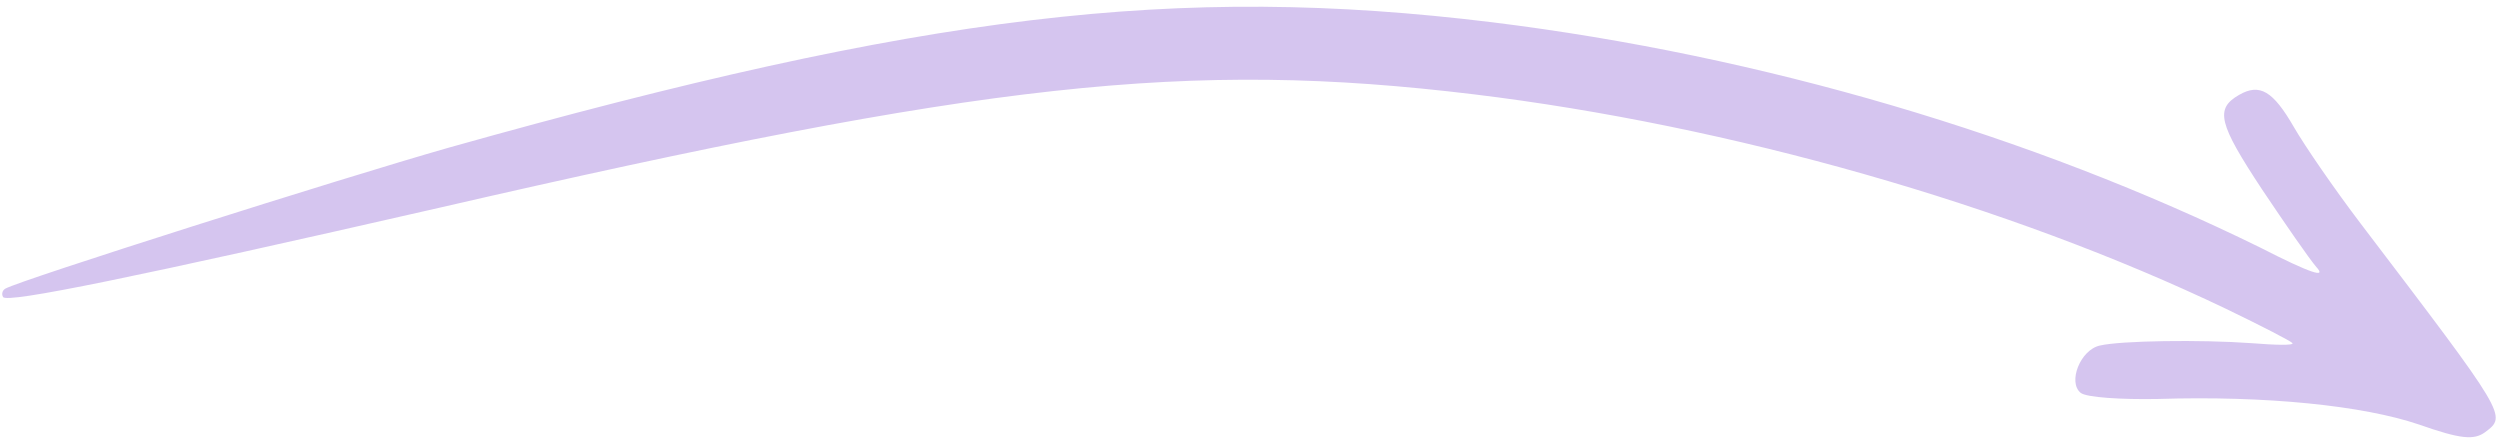 <svg width="135" height="24" viewBox="0 0 135 24" fill="none" xmlns="http://www.w3.org/2000/svg">
<path fill-rule="evenodd" clip-rule="evenodd" d="M130.633 22.927C127.615 21.902 122.362 21.359 116.509 21.545C114.529 21.581 112.672 21.461 112.36 21.216C111.648 20.648 112.336 18.888 113.396 18.659C114.519 18.394 118.827 18.333 121.581 18.531C122.876 18.635 123.869 18.658 123.795 18.531C123.74 18.435 122.103 17.591 120.215 16.681C108.445 11.044 93.421 6.775 79.593 5.094C64.168 3.228 53.156 4.435 23.697 11.225C7.336 14.965 0.368 16.391 0.165 16.04C0.073 15.88 0.127 15.679 0.287 15.587C1.085 15.126 18.43 9.624 24.245 7.97C49.961 0.744 63.541 -0.88 80.582 1.203C95.16 3.004 109.741 7.316 122.048 13.366C124.825 14.785 125.65 15.033 125.085 14.423C124.694 13.967 123.391 12.08 122.157 10.238C119.795 6.662 119.6 5.881 120.909 5.125C122.027 4.48 122.747 4.916 123.871 6.864C124.461 7.886 126.054 10.201 127.471 12.066C135.416 22.508 135.379 22.444 134.193 23.341C133.592 23.774 132.878 23.717 130.633 22.927Z" fill="#D5C5EF"/>
</svg>
